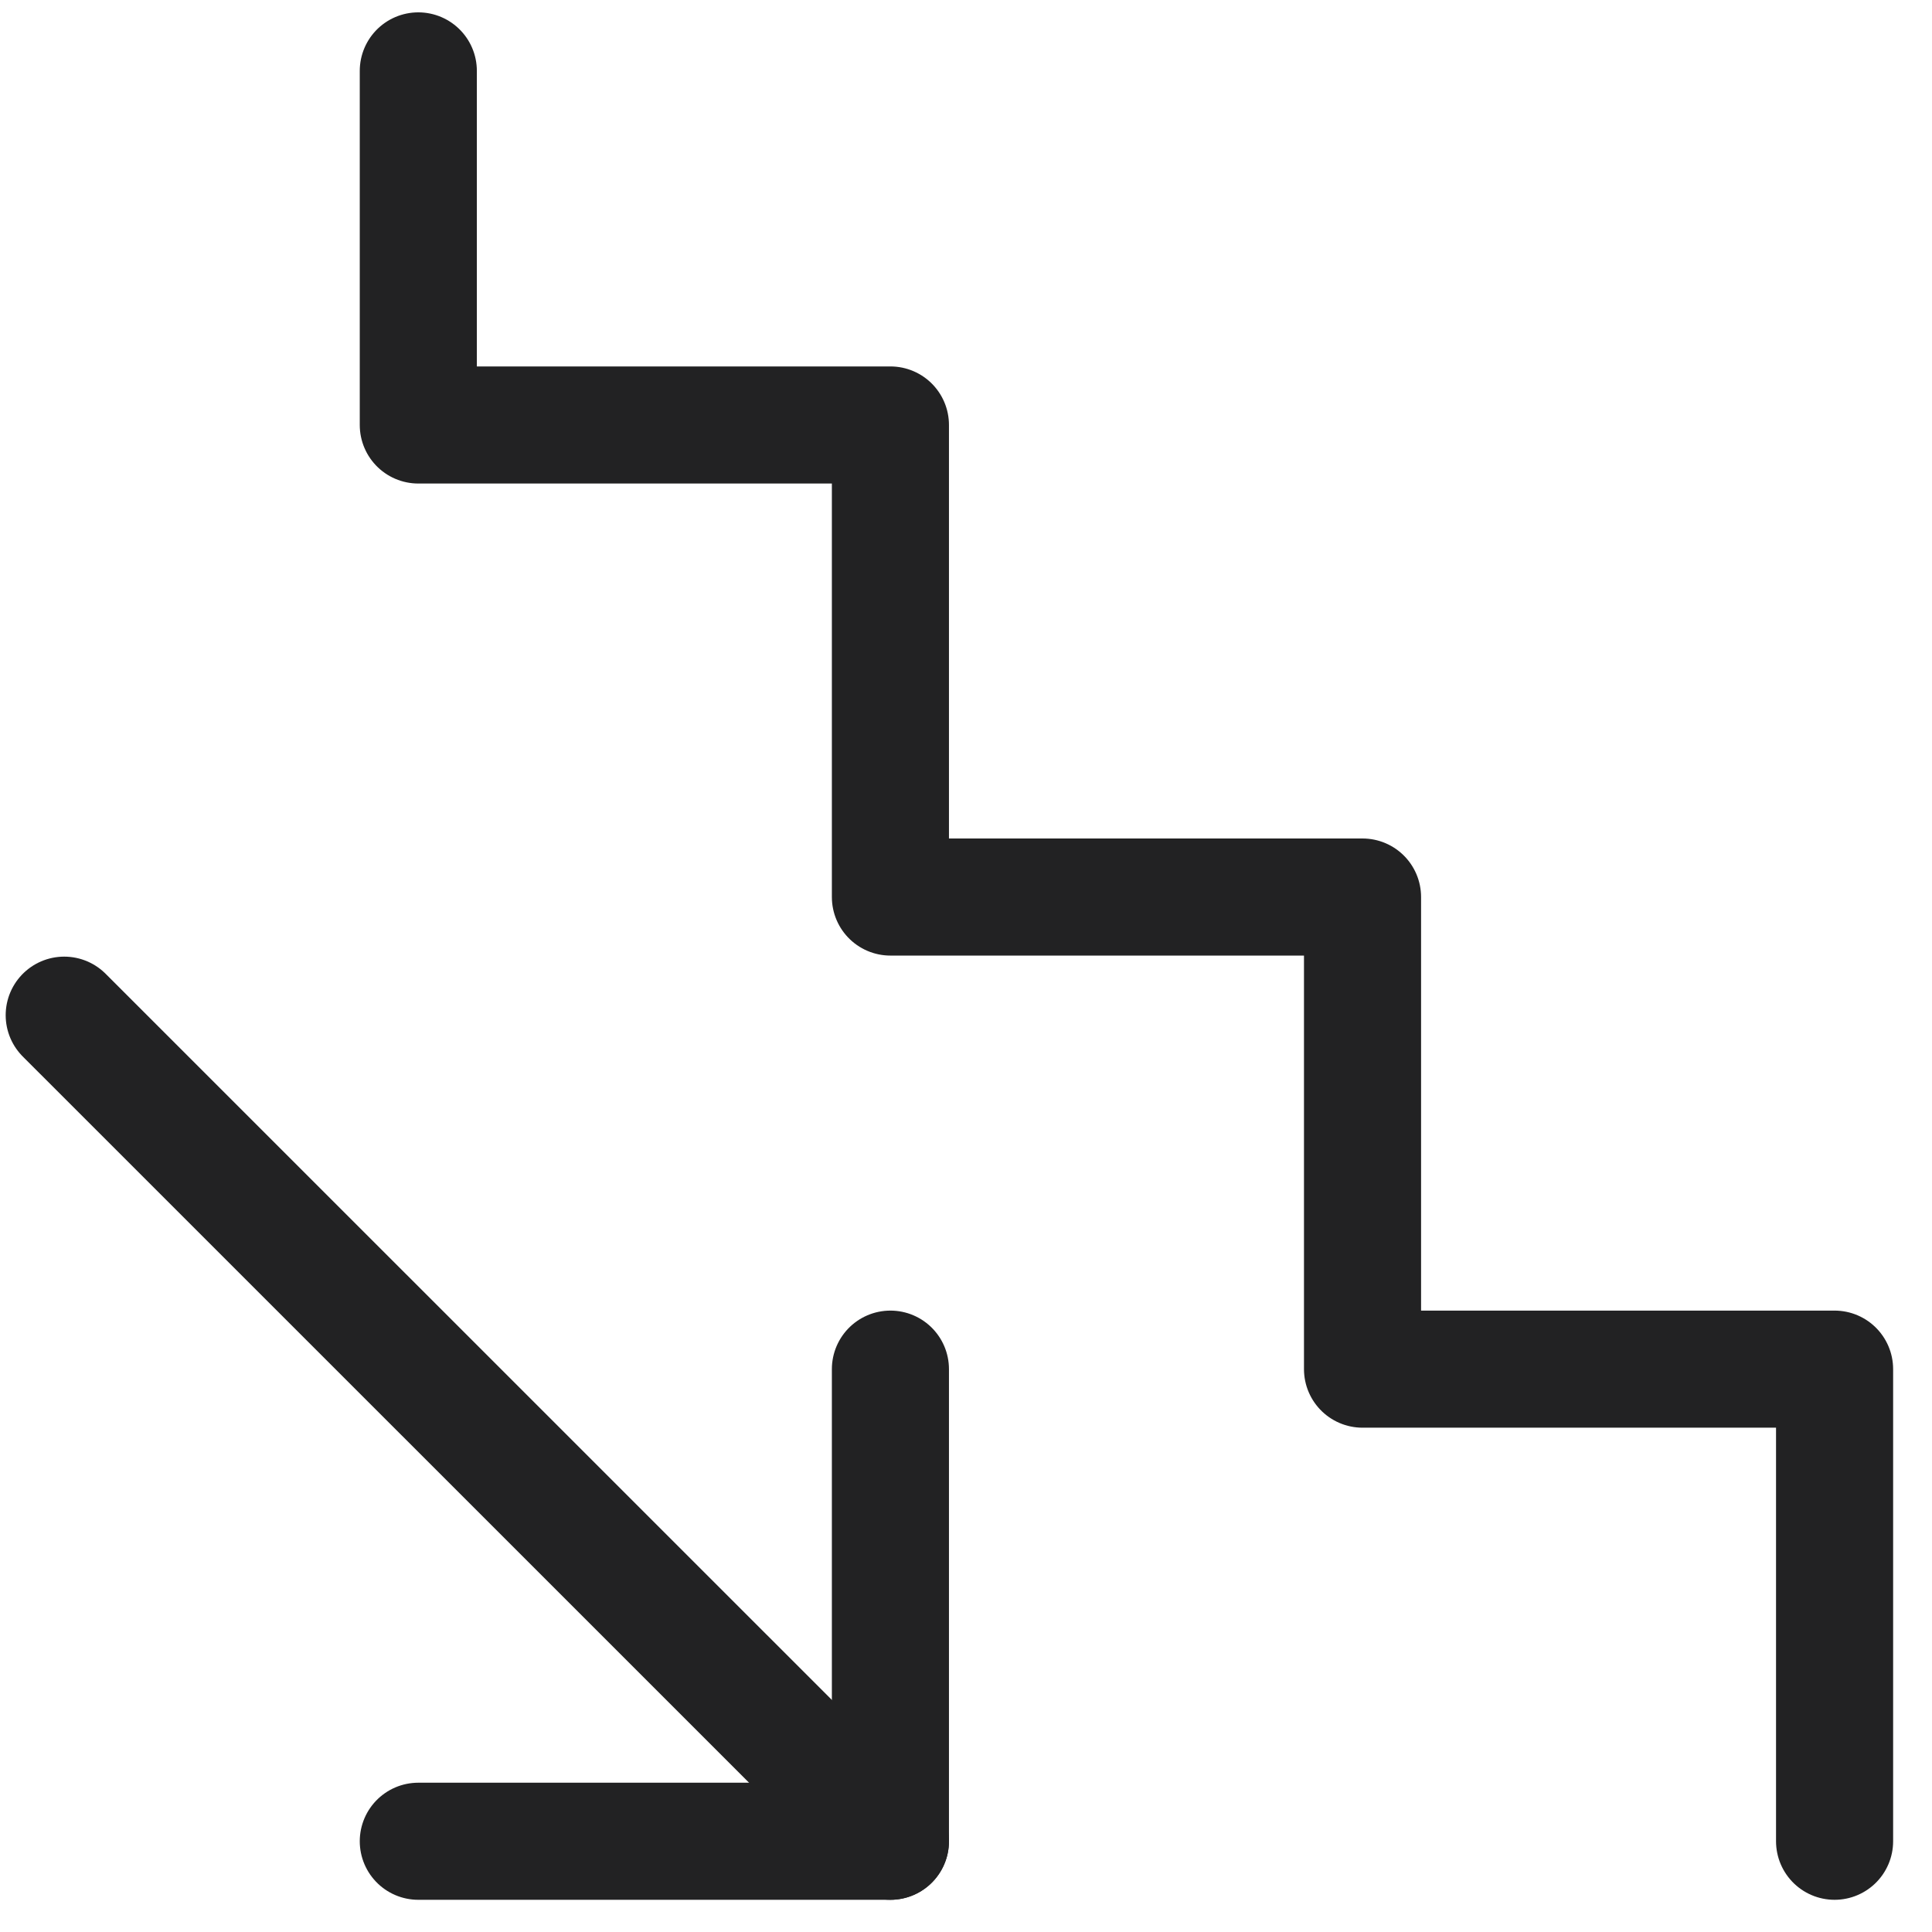 <svg width="33" height="33" viewBox="0 0 33 33" fill="none" xmlns="http://www.w3.org/2000/svg">
<path d="M7.145 1.211V7.259H15.209V15.322H23.273V23.386H31.336V31.45" stroke="#222223" stroke-width="2" stroke-linecap="round" stroke-linejoin="round"/>
<path d="M15.209 31.45L1.097 17.34" stroke="#222223" stroke-width="2" stroke-linecap="round" stroke-linejoin="round"/>
<path d="M7.145 31.45H15.209V23.386" stroke="#222223" stroke-width="2" stroke-linecap="round" stroke-linejoin="round"/>
</svg>
